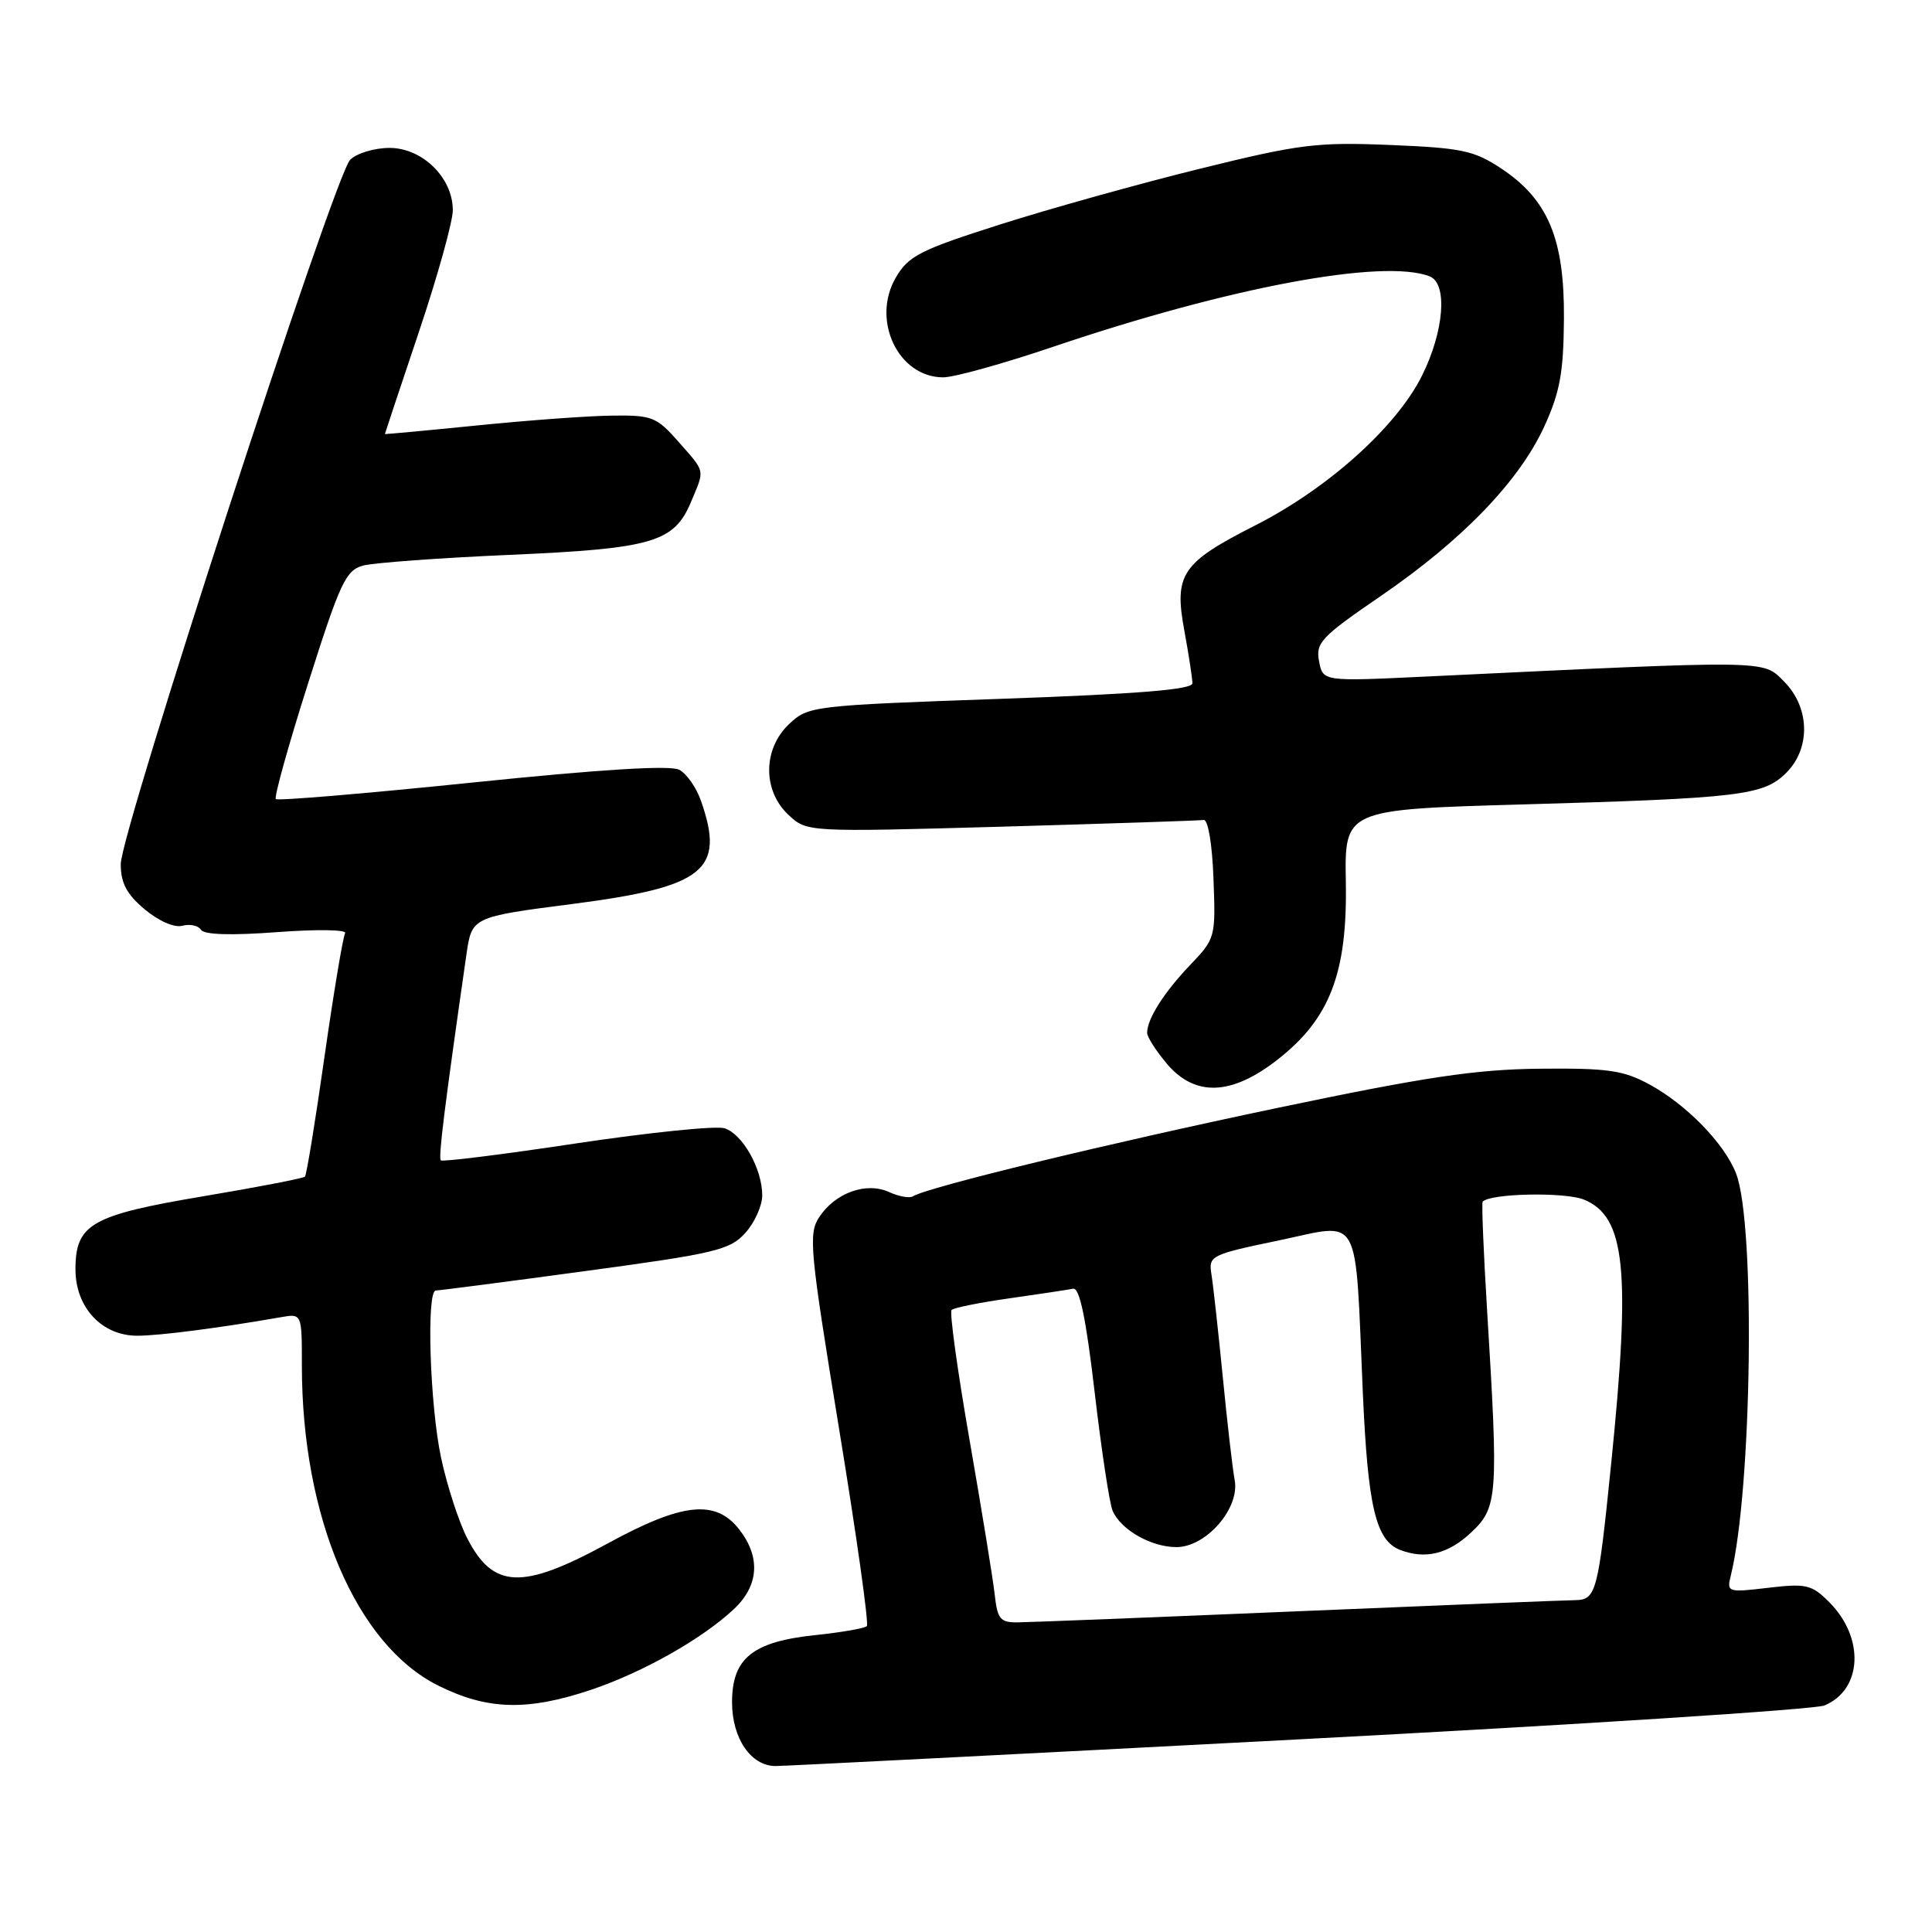 <?xml version="1.0" encoding="UTF-8" standalone="no"?>
<!DOCTYPE svg PUBLIC "-//W3C//DTD SVG 1.1//EN" "http://www.w3.org/Graphics/SVG/1.1/DTD/svg11.dtd" >
<svg xmlns="http://www.w3.org/2000/svg" xmlns:xlink="http://www.w3.org/1999/xlink" version="1.1" viewBox="0 0 256 256">
 <g >
 <path fill="currentColor"
d=" M 172.00 230.48 C 209.12 228.53 240.52 226.51 241.76 225.98 C 246.79 223.87 247.09 217.00 242.38 212.29 C 240.06 209.97 239.34 209.80 234.30 210.39 C 228.92 211.03 228.79 210.98 229.34 208.77 C 232.15 197.39 232.62 162.16 230.04 155.50 C 228.50 151.52 223.44 146.33 218.50 143.66 C 215.07 141.81 212.99 141.52 204.00 141.61 C 195.49 141.70 188.85 142.70 169.00 146.86 C 146.49 151.59 122.94 157.30 120.96 158.52 C 120.52 158.80 119.09 158.54 117.80 157.95 C 114.77 156.57 110.66 158.06 108.54 161.29 C 107.10 163.50 107.30 165.60 111.18 189.31 C 113.49 203.41 115.15 215.18 114.86 215.47 C 114.57 215.76 111.54 216.29 108.12 216.65 C 99.72 217.52 97.00 219.71 97.00 225.57 C 97.00 230.33 99.49 233.99 102.75 234.01 C 103.71 234.02 134.88 232.43 172.00 230.48 Z  M 78.28 223.92 C 85.16 221.61 93.03 217.17 97.25 213.21 C 100.57 210.09 100.81 206.30 97.93 202.63 C 94.79 198.65 90.43 199.11 80.55 204.50 C 69.17 210.71 65.35 210.56 61.88 203.77 C 60.77 201.58 59.22 196.80 58.44 193.14 C 56.95 186.12 56.48 171.00 57.75 171.00 C 58.16 171.00 67.05 169.85 77.50 168.43 C 94.80 166.09 96.70 165.64 98.75 163.38 C 99.99 162.01 101.00 159.77 101.00 158.39 C 101.00 154.89 98.40 150.26 96.00 149.50 C 94.88 149.15 86.06 150.05 76.39 151.50 C 66.72 152.96 58.63 153.97 58.41 153.75 C 58.07 153.40 58.87 146.89 61.80 126.50 C 62.52 121.50 62.52 121.50 75.93 119.77 C 93.38 117.51 96.10 115.32 92.89 106.13 C 92.29 104.38 90.99 102.53 90.01 102.00 C 88.82 101.37 79.72 101.93 62.61 103.69 C 48.53 105.14 36.80 106.13 36.55 105.88 C 36.30 105.63 38.22 98.72 40.83 90.53 C 45.07 77.16 45.82 75.56 48.12 74.94 C 49.53 74.57 58.30 73.92 67.59 73.52 C 86.50 72.69 89.33 71.86 91.58 66.47 C 93.40 62.12 93.51 62.65 89.90 58.53 C 87.01 55.25 86.39 55.00 81.15 55.07 C 78.04 55.10 69.99 55.69 63.25 56.37 C 56.51 57.05 51.00 57.56 51.00 57.51 C 51.00 57.46 53.02 51.38 55.50 44.00 C 57.98 36.62 60.00 29.35 60.00 27.85 C 60.00 23.56 55.98 19.60 51.62 19.60 C 49.61 19.60 47.26 20.31 46.40 21.17 C 44.32 23.25 16.00 110.20 16.00 114.50 C 16.00 117.00 16.78 118.48 19.16 120.48 C 21.02 122.04 23.09 122.95 24.16 122.67 C 25.17 122.40 26.28 122.64 26.63 123.20 C 27.03 123.86 30.63 123.97 36.75 123.51 C 41.97 123.12 46.01 123.18 45.73 123.65 C 45.45 124.12 44.22 131.47 43.00 140.00 C 41.79 148.53 40.62 155.68 40.41 155.91 C 40.19 156.13 34.17 157.30 27.01 158.50 C 12.08 161.01 10.00 162.19 10.00 168.20 C 10.00 173.25 13.50 177.00 18.20 176.99 C 21.12 176.99 29.14 175.95 37.25 174.53 C 40.00 174.05 40.00 174.05 40.00 180.94 C 40.00 201.05 47.19 217.93 58.07 223.35 C 64.57 226.59 69.86 226.74 78.28 223.92 Z  M 169.24 140.44 C 176.21 135.01 178.54 128.97 178.33 116.88 C 178.16 107.26 178.16 107.26 201.83 106.59 C 230.60 105.77 233.69 105.40 236.69 102.40 C 239.95 99.14 239.82 93.73 236.39 90.30 C 233.52 87.43 234.91 87.45 188.89 89.65 C 175.29 90.30 175.29 90.30 174.78 87.61 C 174.31 85.17 175.06 84.38 183.01 78.94 C 193.79 71.55 201.31 63.75 204.64 56.48 C 206.70 51.97 207.18 49.35 207.23 42.23 C 207.31 31.66 205.13 26.44 198.91 22.32 C 195.31 19.94 193.69 19.60 184.18 19.21 C 174.47 18.81 172.19 19.10 158.98 22.36 C 151.00 24.33 139.09 27.65 132.53 29.74 C 121.92 33.12 120.38 33.90 118.71 36.76 C 115.41 42.40 119.01 50.00 124.99 50.00 C 126.42 50.00 132.97 48.18 139.55 45.95 C 162.86 38.06 183.25 34.24 189.42 36.61 C 191.85 37.54 191.37 43.86 188.41 49.80 C 185.03 56.58 175.94 64.74 166.32 69.62 C 156.55 74.58 155.54 76.09 156.94 83.61 C 157.52 86.78 158.00 89.89 158.00 90.54 C 158.00 91.37 150.79 91.96 132.58 92.60 C 107.63 93.48 107.11 93.55 104.58 95.92 C 101.08 99.21 101.03 104.74 104.46 107.96 C 106.91 110.26 106.91 110.26 132.71 109.54 C 146.89 109.13 158.95 108.74 159.50 108.65 C 160.07 108.57 160.63 111.86 160.79 116.41 C 161.09 124.22 161.05 124.37 157.66 127.91 C 154.22 131.52 152.00 135.02 152.00 136.86 C 152.00 137.40 153.17 139.23 154.59 140.92 C 158.31 145.35 163.15 145.19 169.24 140.44 Z  M 131.80 211.25 C 131.57 209.19 130.07 199.99 128.47 190.80 C 126.87 181.62 125.80 173.87 126.09 173.58 C 126.38 173.28 129.85 172.59 133.79 172.03 C 137.74 171.47 141.51 170.90 142.19 170.76 C 143.05 170.58 143.90 174.65 145.05 184.50 C 145.95 192.20 147.02 199.26 147.43 200.19 C 148.53 202.72 152.55 205.00 155.88 205.00 C 159.83 205.00 164.31 199.85 163.60 196.11 C 163.33 194.68 162.62 188.55 162.03 182.50 C 161.43 176.45 160.76 170.33 160.53 168.91 C 160.12 166.38 160.35 166.26 169.50 164.35 C 180.51 162.05 179.52 160.25 180.58 184.50 C 181.25 199.70 182.30 204.13 185.54 205.38 C 188.86 206.65 191.88 205.92 194.89 203.10 C 198.47 199.76 198.57 198.40 197.04 173.50 C 196.57 165.80 196.31 159.37 196.46 159.22 C 197.52 158.12 207.41 157.93 209.90 158.96 C 215.38 161.23 216.10 168.25 213.49 193.92 C 211.75 211.09 211.51 211.99 208.68 212.03 C 207.48 212.04 190.97 212.70 172.00 213.50 C 153.03 214.30 136.31 214.96 134.86 214.97 C 132.53 215.00 132.16 214.54 131.80 211.25 Z "/>
</g>
</svg>